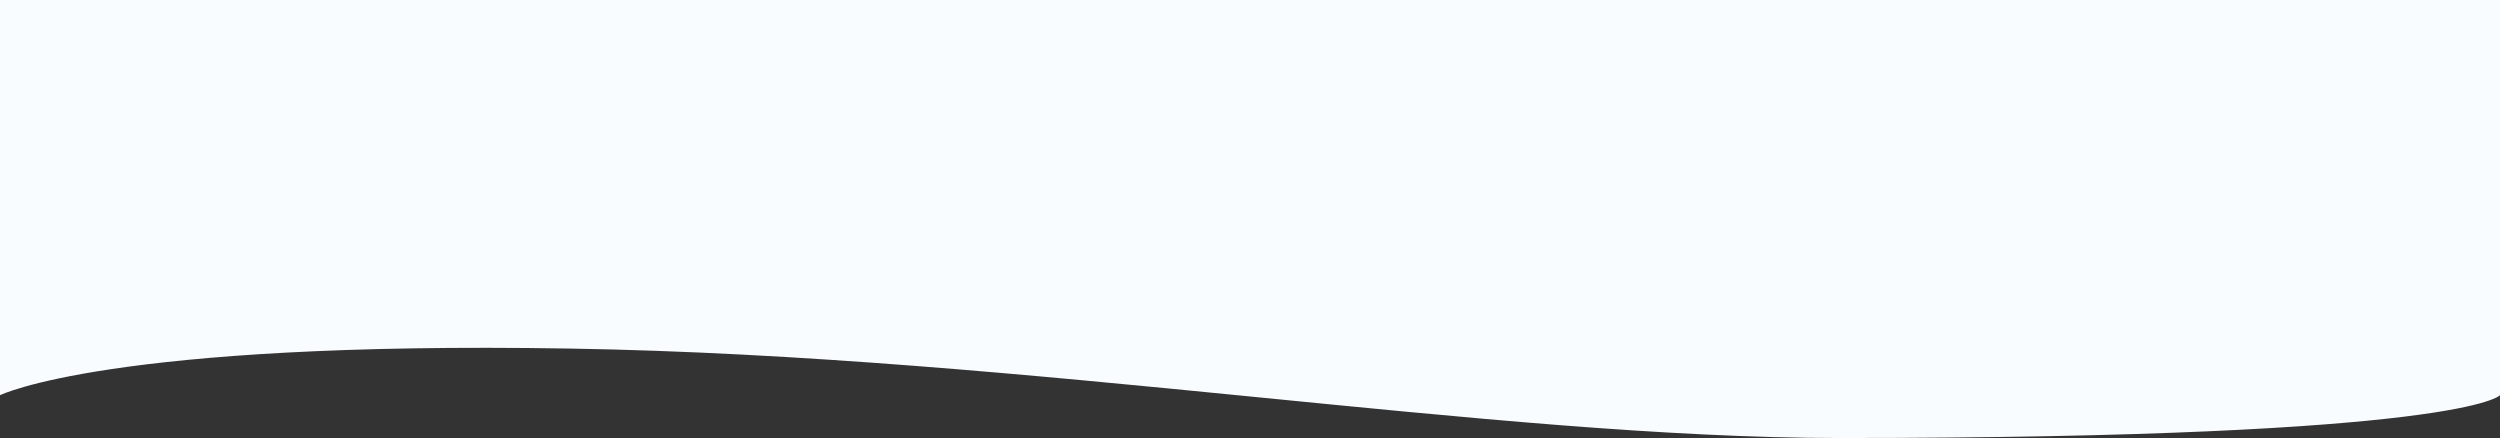 <svg xmlns="http://www.w3.org/2000/svg" width="1920" height="336.403" viewBox="0 0 1920 336.403">
  <rect x="0" y="0" width="1920" height="336.403" fill="#333333" stroke="none"/>
  <path id="Path_218" data-name="Path 218" d="M0,258.111s83.811-41.721,437.56-35.822S1145.335,291,1413.656,291c480,0,506.344-32.889,506.344-32.889V-45.4H0Z" transform="translate(0 45.403)" fill="#f9fcff"/>
</svg>
